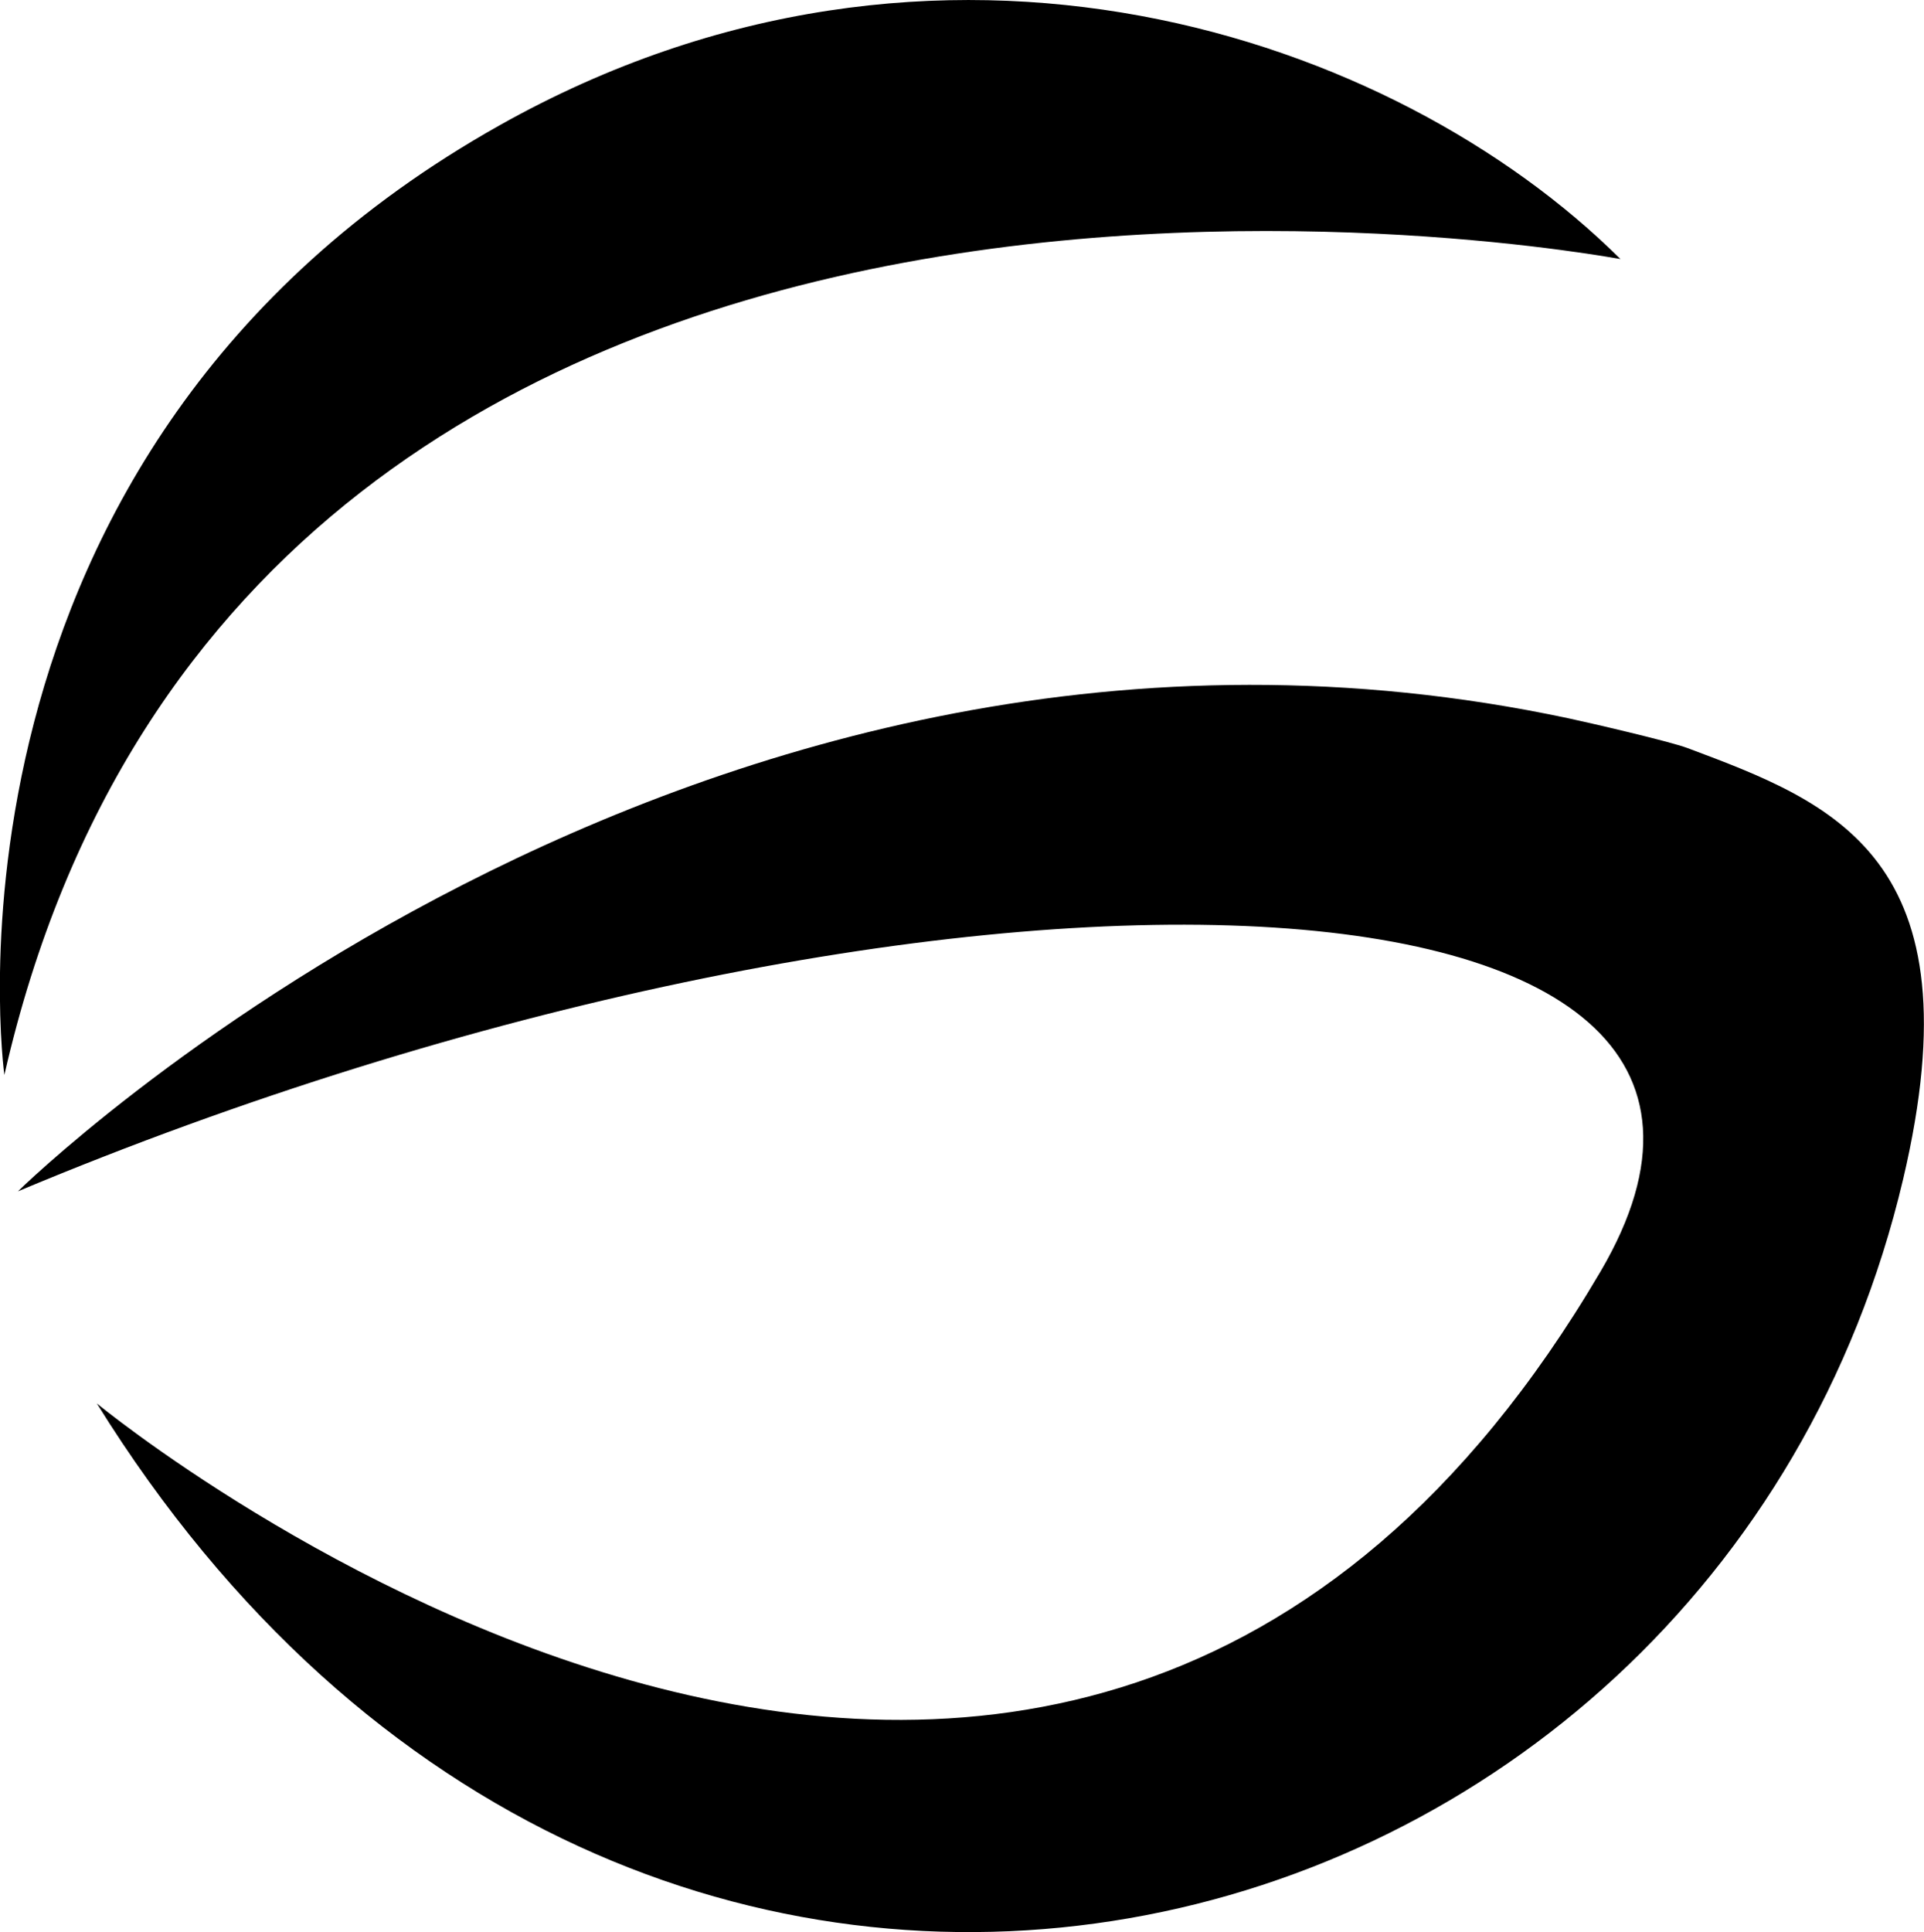 <svg id="GS_black" data-name="GS black" xmlns="http://www.w3.org/2000/svg" viewBox="0 0 123.39 123.89"><title>GS black logo</title><path d="M65.23,137.28S59.71,97.3,97,76.38c28.17-15.82,57.45-5.75,71.87,8.58C168.87,85,81,68.08,65.23,137.28Z" transform="translate(-64.95 -68.35)"/><path d="M66.1,144.74s43-42.34,99.44-30.33c1.23.26,6.47,1.47,7.64,1.91,9.34,3.5,18.69,7,13.82,27.65-12.24,51.88-81.5,69.68-115.84,14.37,0,0,61.6,50.86,96.43-8.45C183.94,122.05,124.34,120.35,66.1,144.74Z" transform="translate(-64.95 -68.35)"/></svg>